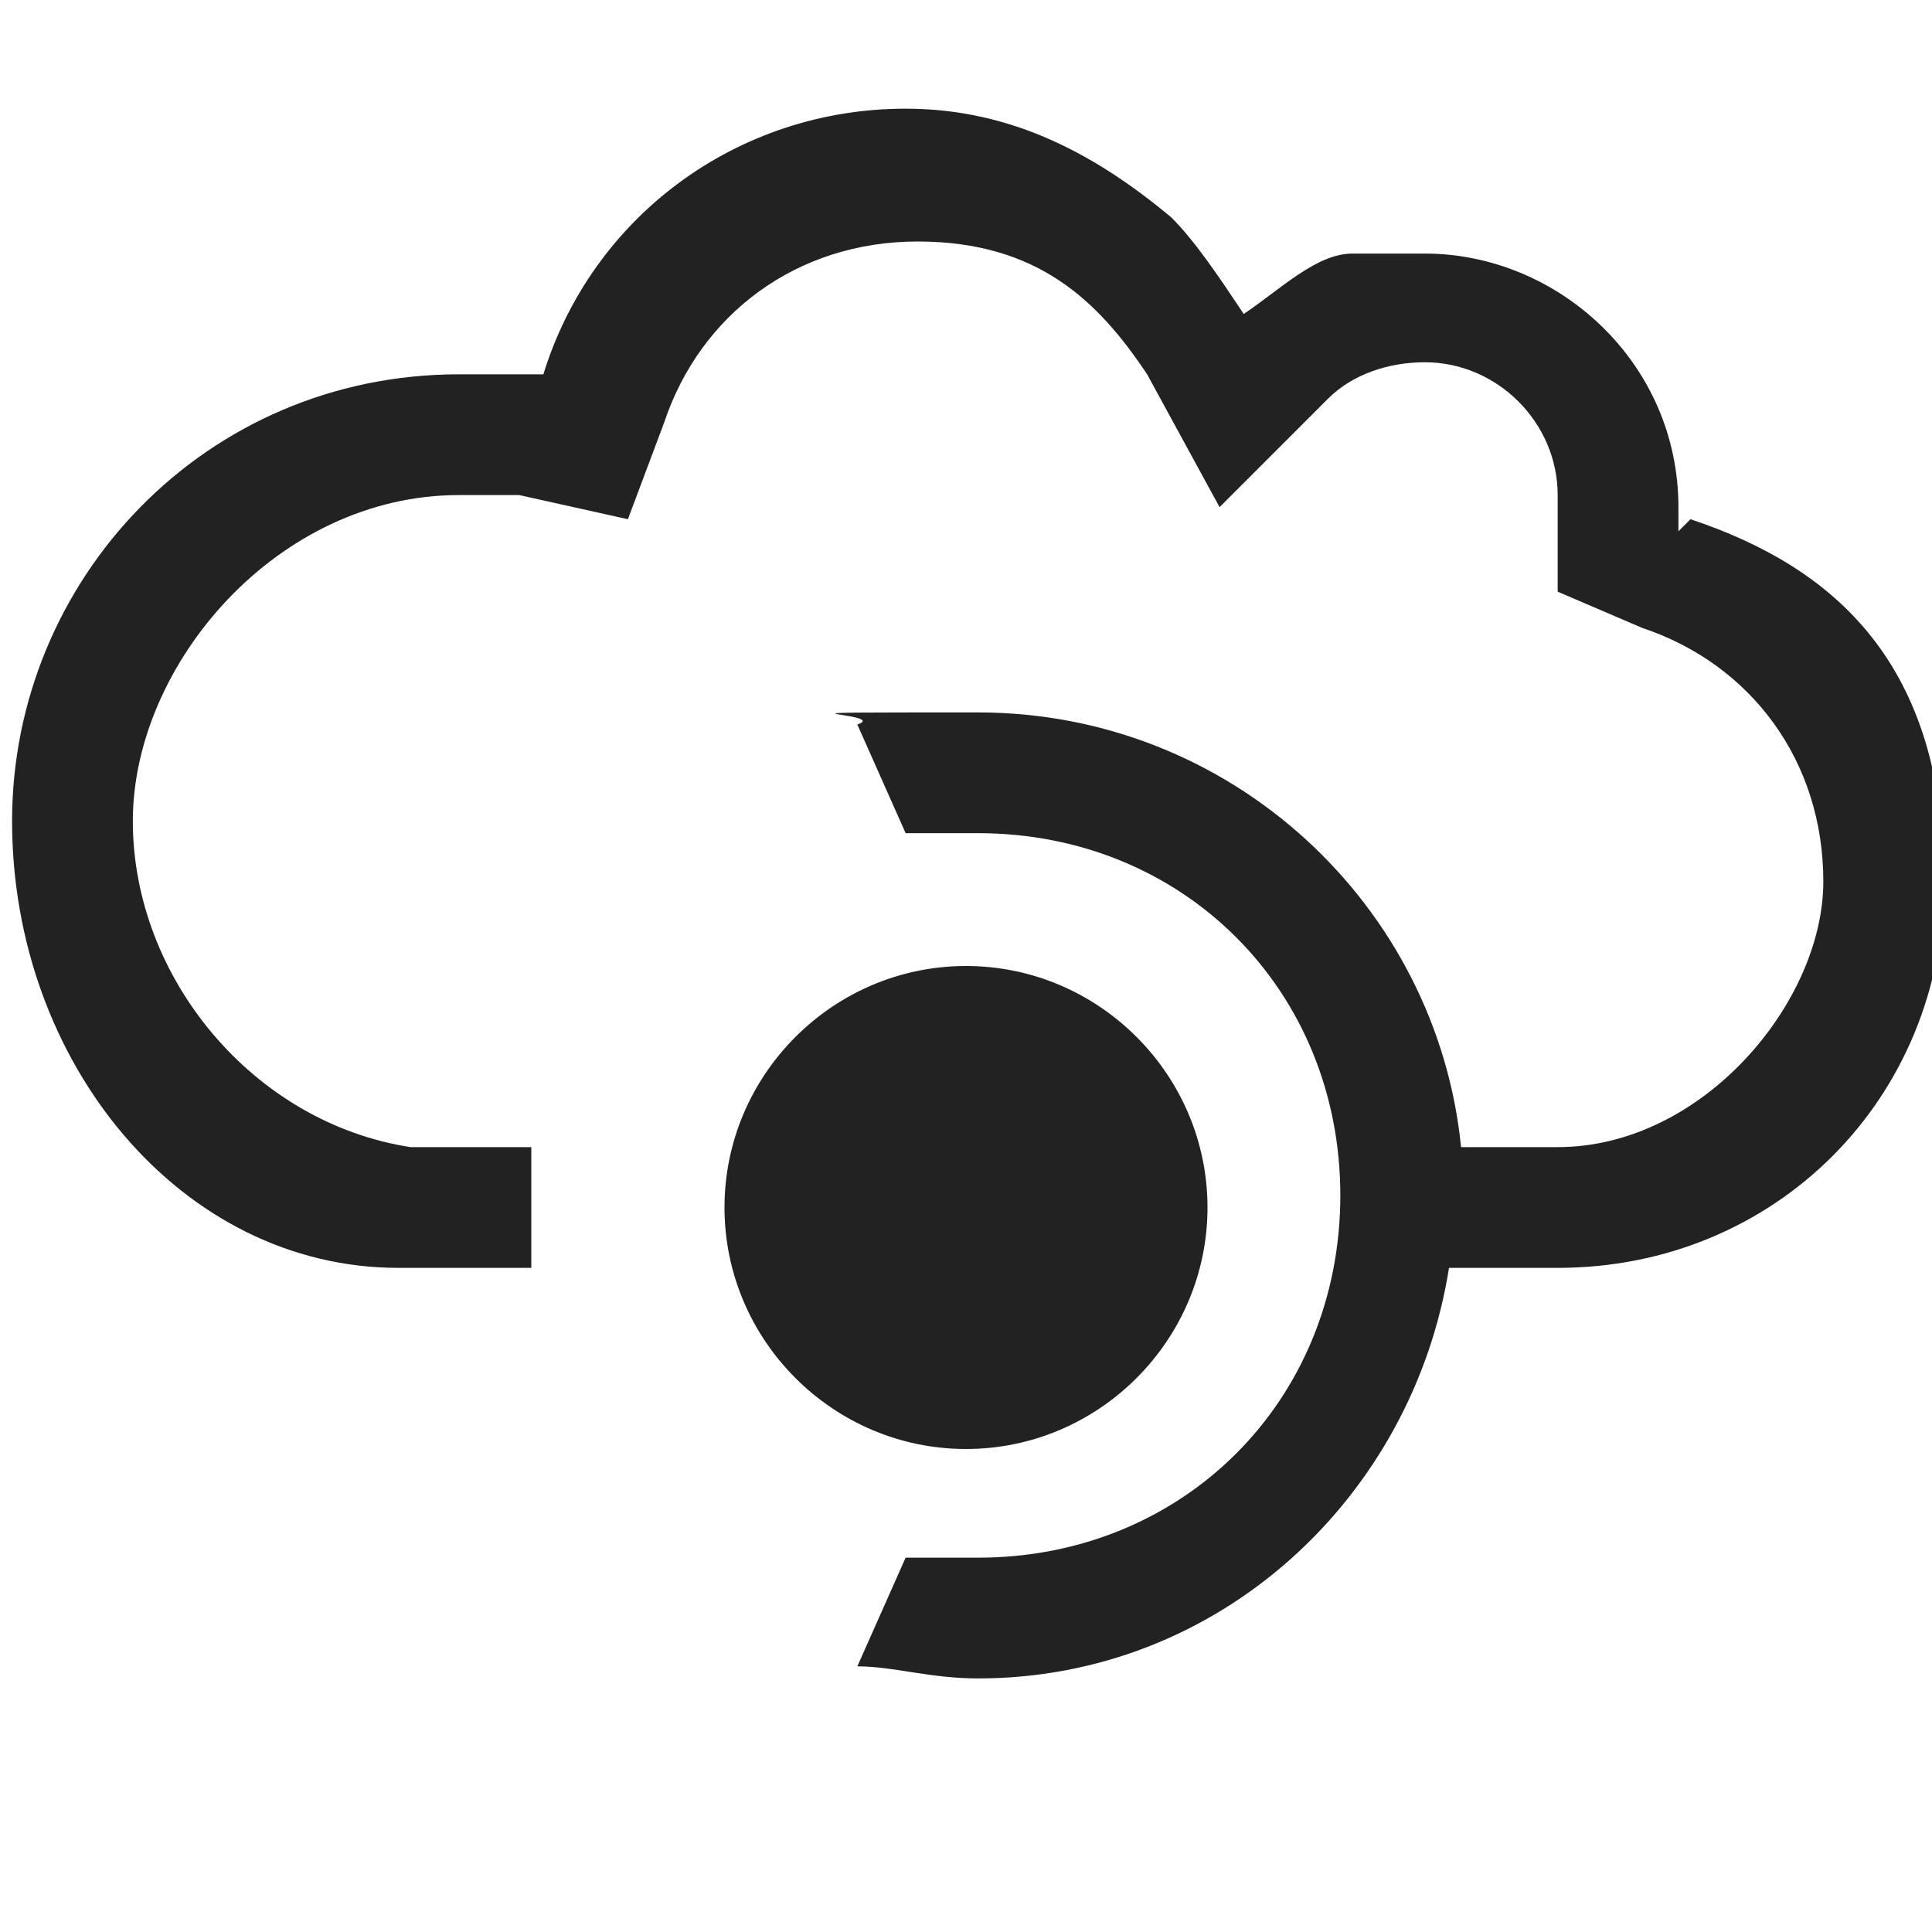 <!-- Generated by Trend Micro Style Portal -->
<svg version="1.1" xmlns="http://www.w3.org/2000/svg" width="16" height="16" viewBox="0 0 16 16">
  <title>api-management</title>
  <path fill="rgb(34,34,34)" d="M13.9 4.4c0 0 0-0.1 0-0.2 0-1.2-1-2.1-2.1-2.1s-0.4 0-0.6 0c-0.3 0-0.6 0.3-0.9 0.5-0.2-0.3-0.4-0.6-0.6-0.8-0.6-0.5-1.3-0.9-2.2-0.9-1.4 0-2.6 0.9-3 2.2-0.2 0-0.5 0-0.7 0-2.1 0-3.7 1.7-3.7 3.7s1.4 3.7 3.2 3.7h1.1s0-1 0-1h-1c-1.3-0.2-2.3-1.4-2.3-2.7s1.2-2.7 2.7-2.7 0.3 0 0.5 0l0.9 0.2 0.3-0.8c0.3-0.9 1.1-1.5 2.1-1.5s1.5 0.5 1.9 1.1l0.6 1.1 0.9-0.9c0.2-0.2 0.5-0.3 0.8-0.3 0.6 0 1.1 0.5 1.1 1.1s0 0 0 0v0.8c0 0 0.7 0.3 0.7 0.3 0.9 0.3 1.5 1.1 1.5 2.1s-1 2.2-2.2 2.2h-0.8c-0.2-2-1.9-3.6-4-3.6s-0.7 0-1 0.1l0.4 0.9c0.2 0 0.4 0 0.6 0 1.7 0 3 1.3 3 3s-1.3 3-3 3-0.4 0-0.6 0l-0.4 0.9c0.3 0 0.6 0.1 1 0.1 2 0 3.6-1.5 3.9-3.4h0.9c1.8 0 3.2-1.4 3.2-3.2s-0.9-2.6-2.1-3zM10 10c0-1.1-0.9-2-2-2s-2 0.9-2 2 0.9 2 2 2 2-0.9 2-2z"></path>
</svg>